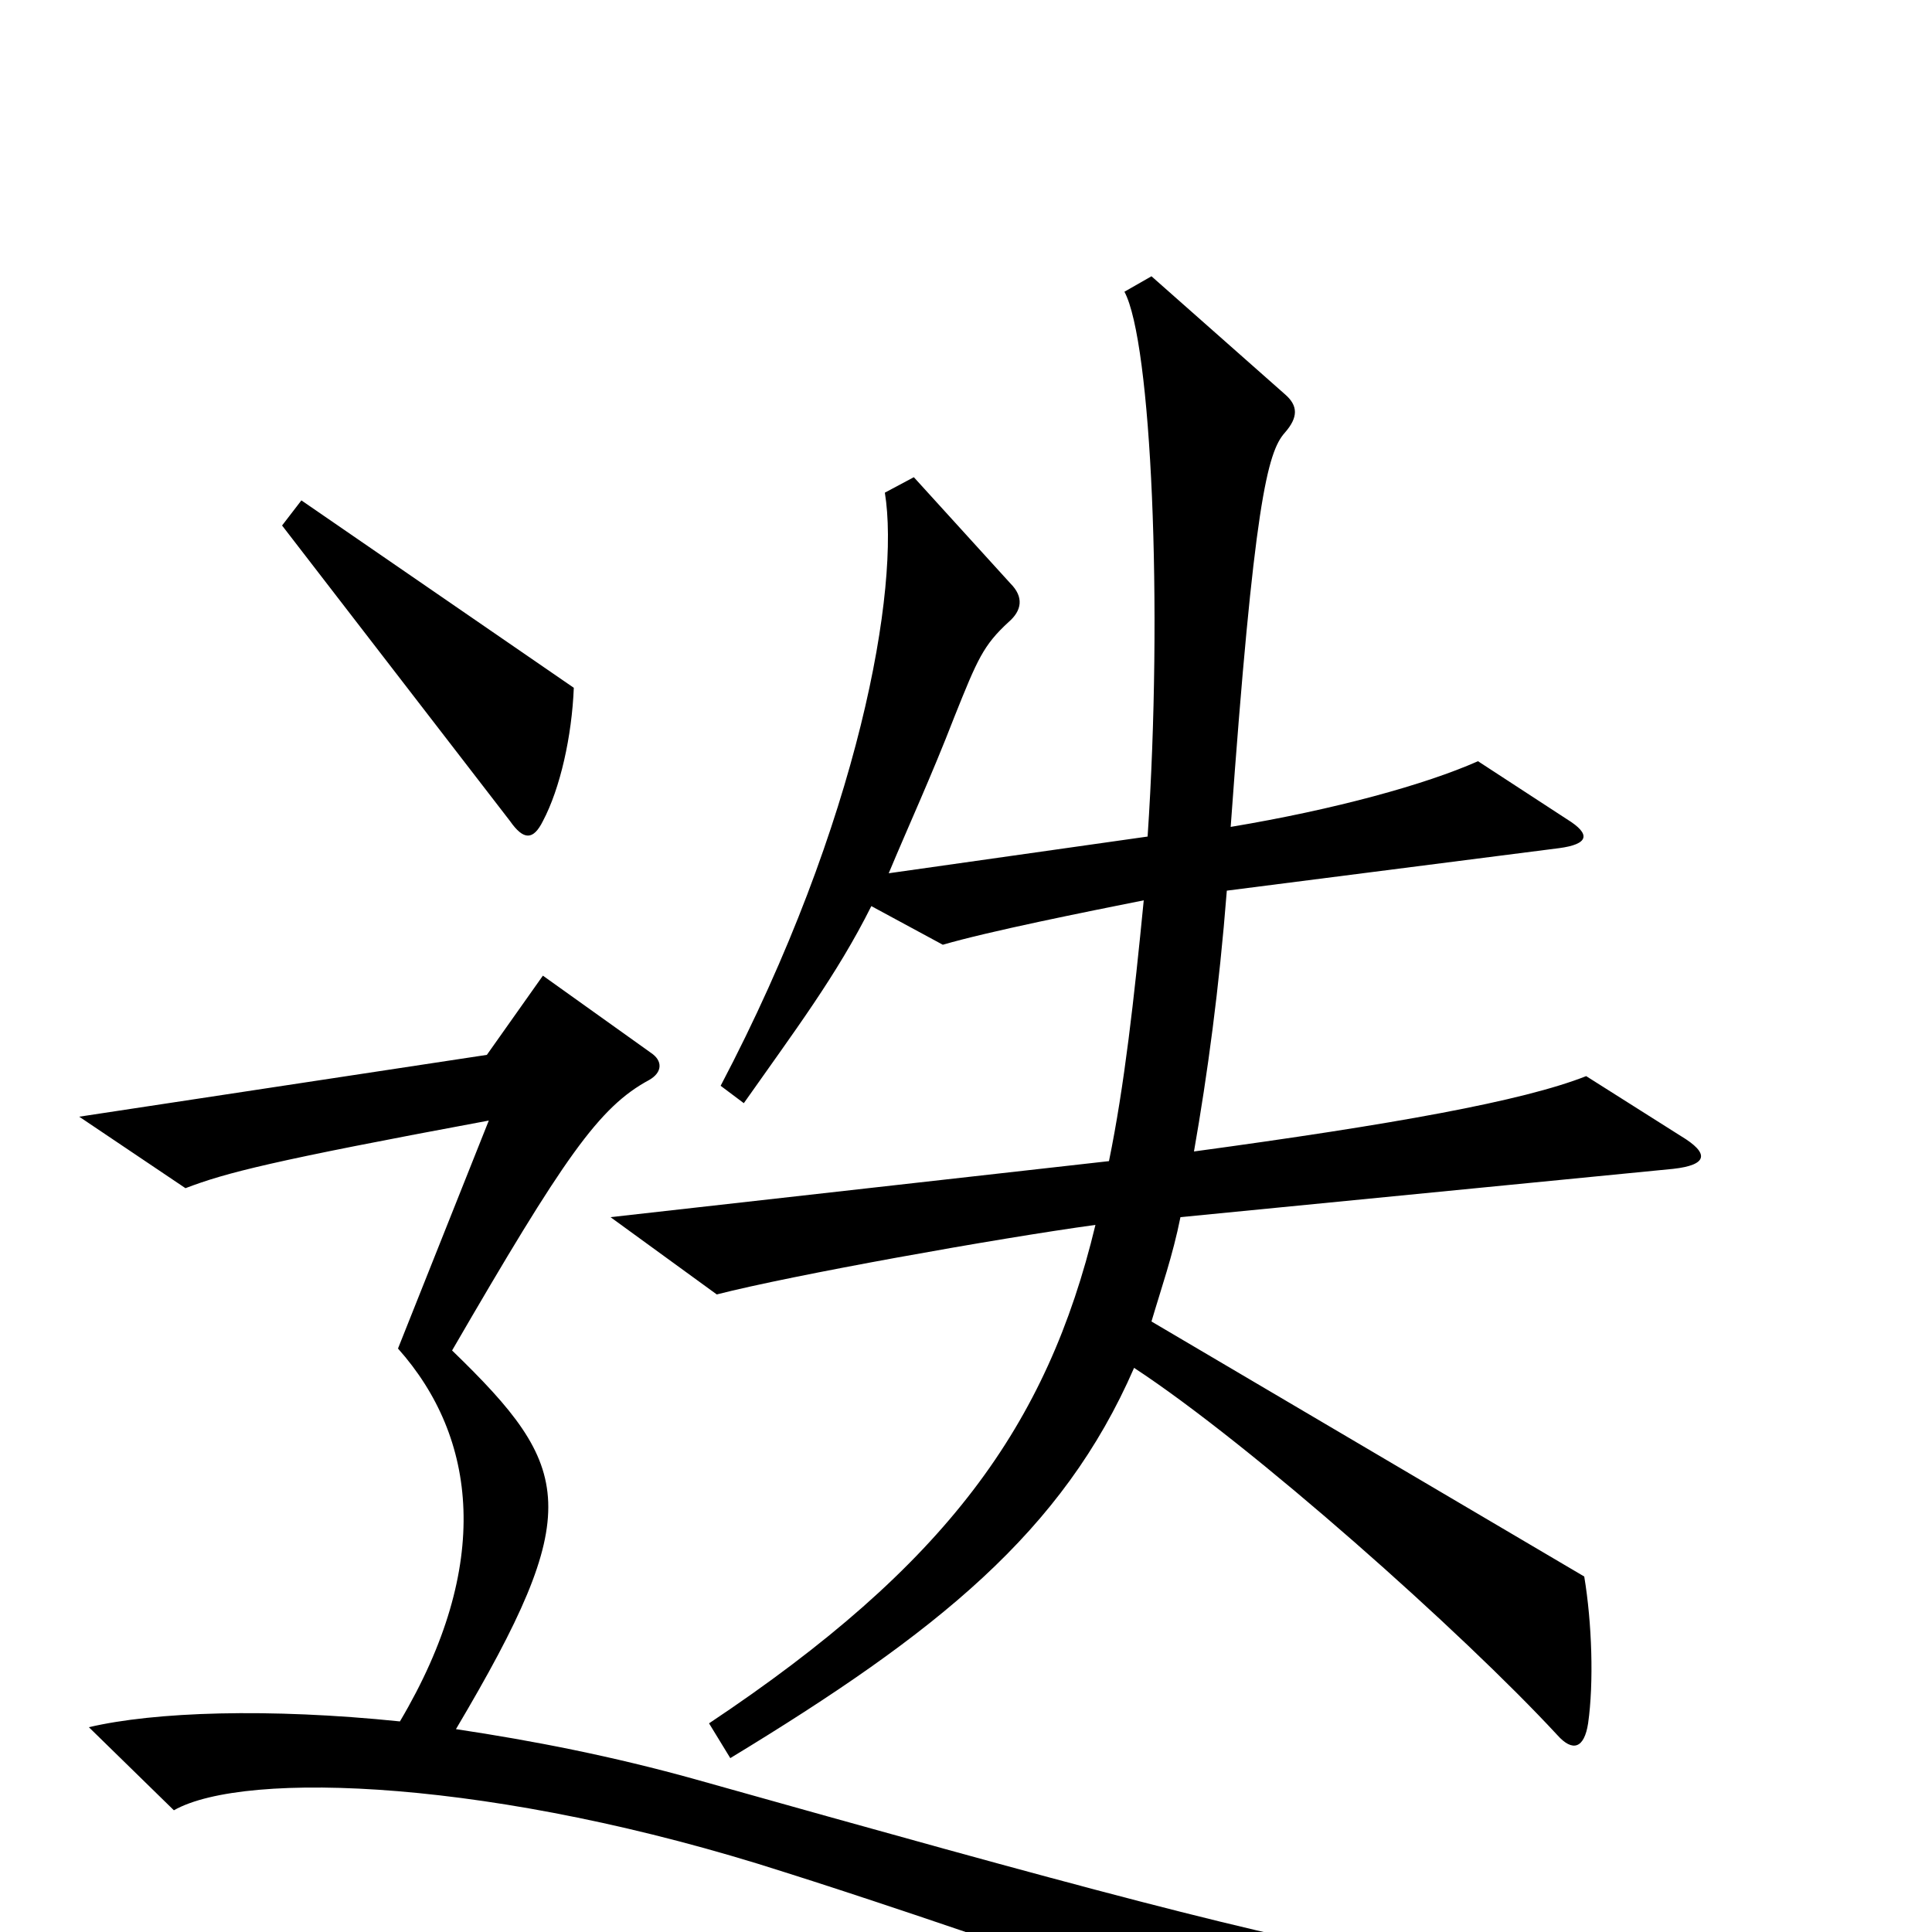 <svg xmlns="http://www.w3.org/2000/svg" viewBox="0 -1000 1000 1000">
	<path fill="#000000" d="M297 -644L156 -741L146 -728L264 -575C271 -565 276 -565 281 -575C290 -592 296 -619 297 -644ZM870 -412L821 -443C788 -430 721 -418 618 -404C625 -444 631 -488 635 -539L807 -561C822 -563 824 -568 811 -576L765 -606C738 -594 691 -581 637 -572C649 -739 656 -766 665 -776C672 -784 672 -790 665 -796L596 -857L582 -849C596 -823 602 -686 594 -567L460 -548C470 -572 482 -598 494 -629C506 -659 509 -666 522 -678C529 -684 530 -691 523 -698L473 -753L458 -745C466 -696 445 -575 373 -438L385 -429C411 -466 433 -495 451 -531L488 -511C512 -518 562 -528 592 -534C587 -483 582 -438 574 -399L316 -370L371 -330C410 -340 516 -359 567 -366C542 -262 490 -190 367 -108L378 -90C485 -155 550 -207 587 -292C648 -252 757 -155 806 -102C814 -93 820 -95 822 -108C825 -129 824 -160 820 -184L596 -316C601 -333 607 -350 611 -370L866 -395C884 -397 885 -403 870 -412ZM952 33L951 17C764 32 748 30 360 -79C317 -91 276 -99 236 -105C303 -218 297 -240 234 -301C292 -401 310 -427 336 -441C343 -445 343 -451 337 -455L281 -495L252 -454L41 -422L96 -385C117 -393 140 -399 253 -420L206 -302C247 -256 255 -190 207 -109C139 -116 80 -114 46 -106L90 -63C127 -84 257 -79 406 -31C479 -8 629 44 763 92Z"/>
</svg>